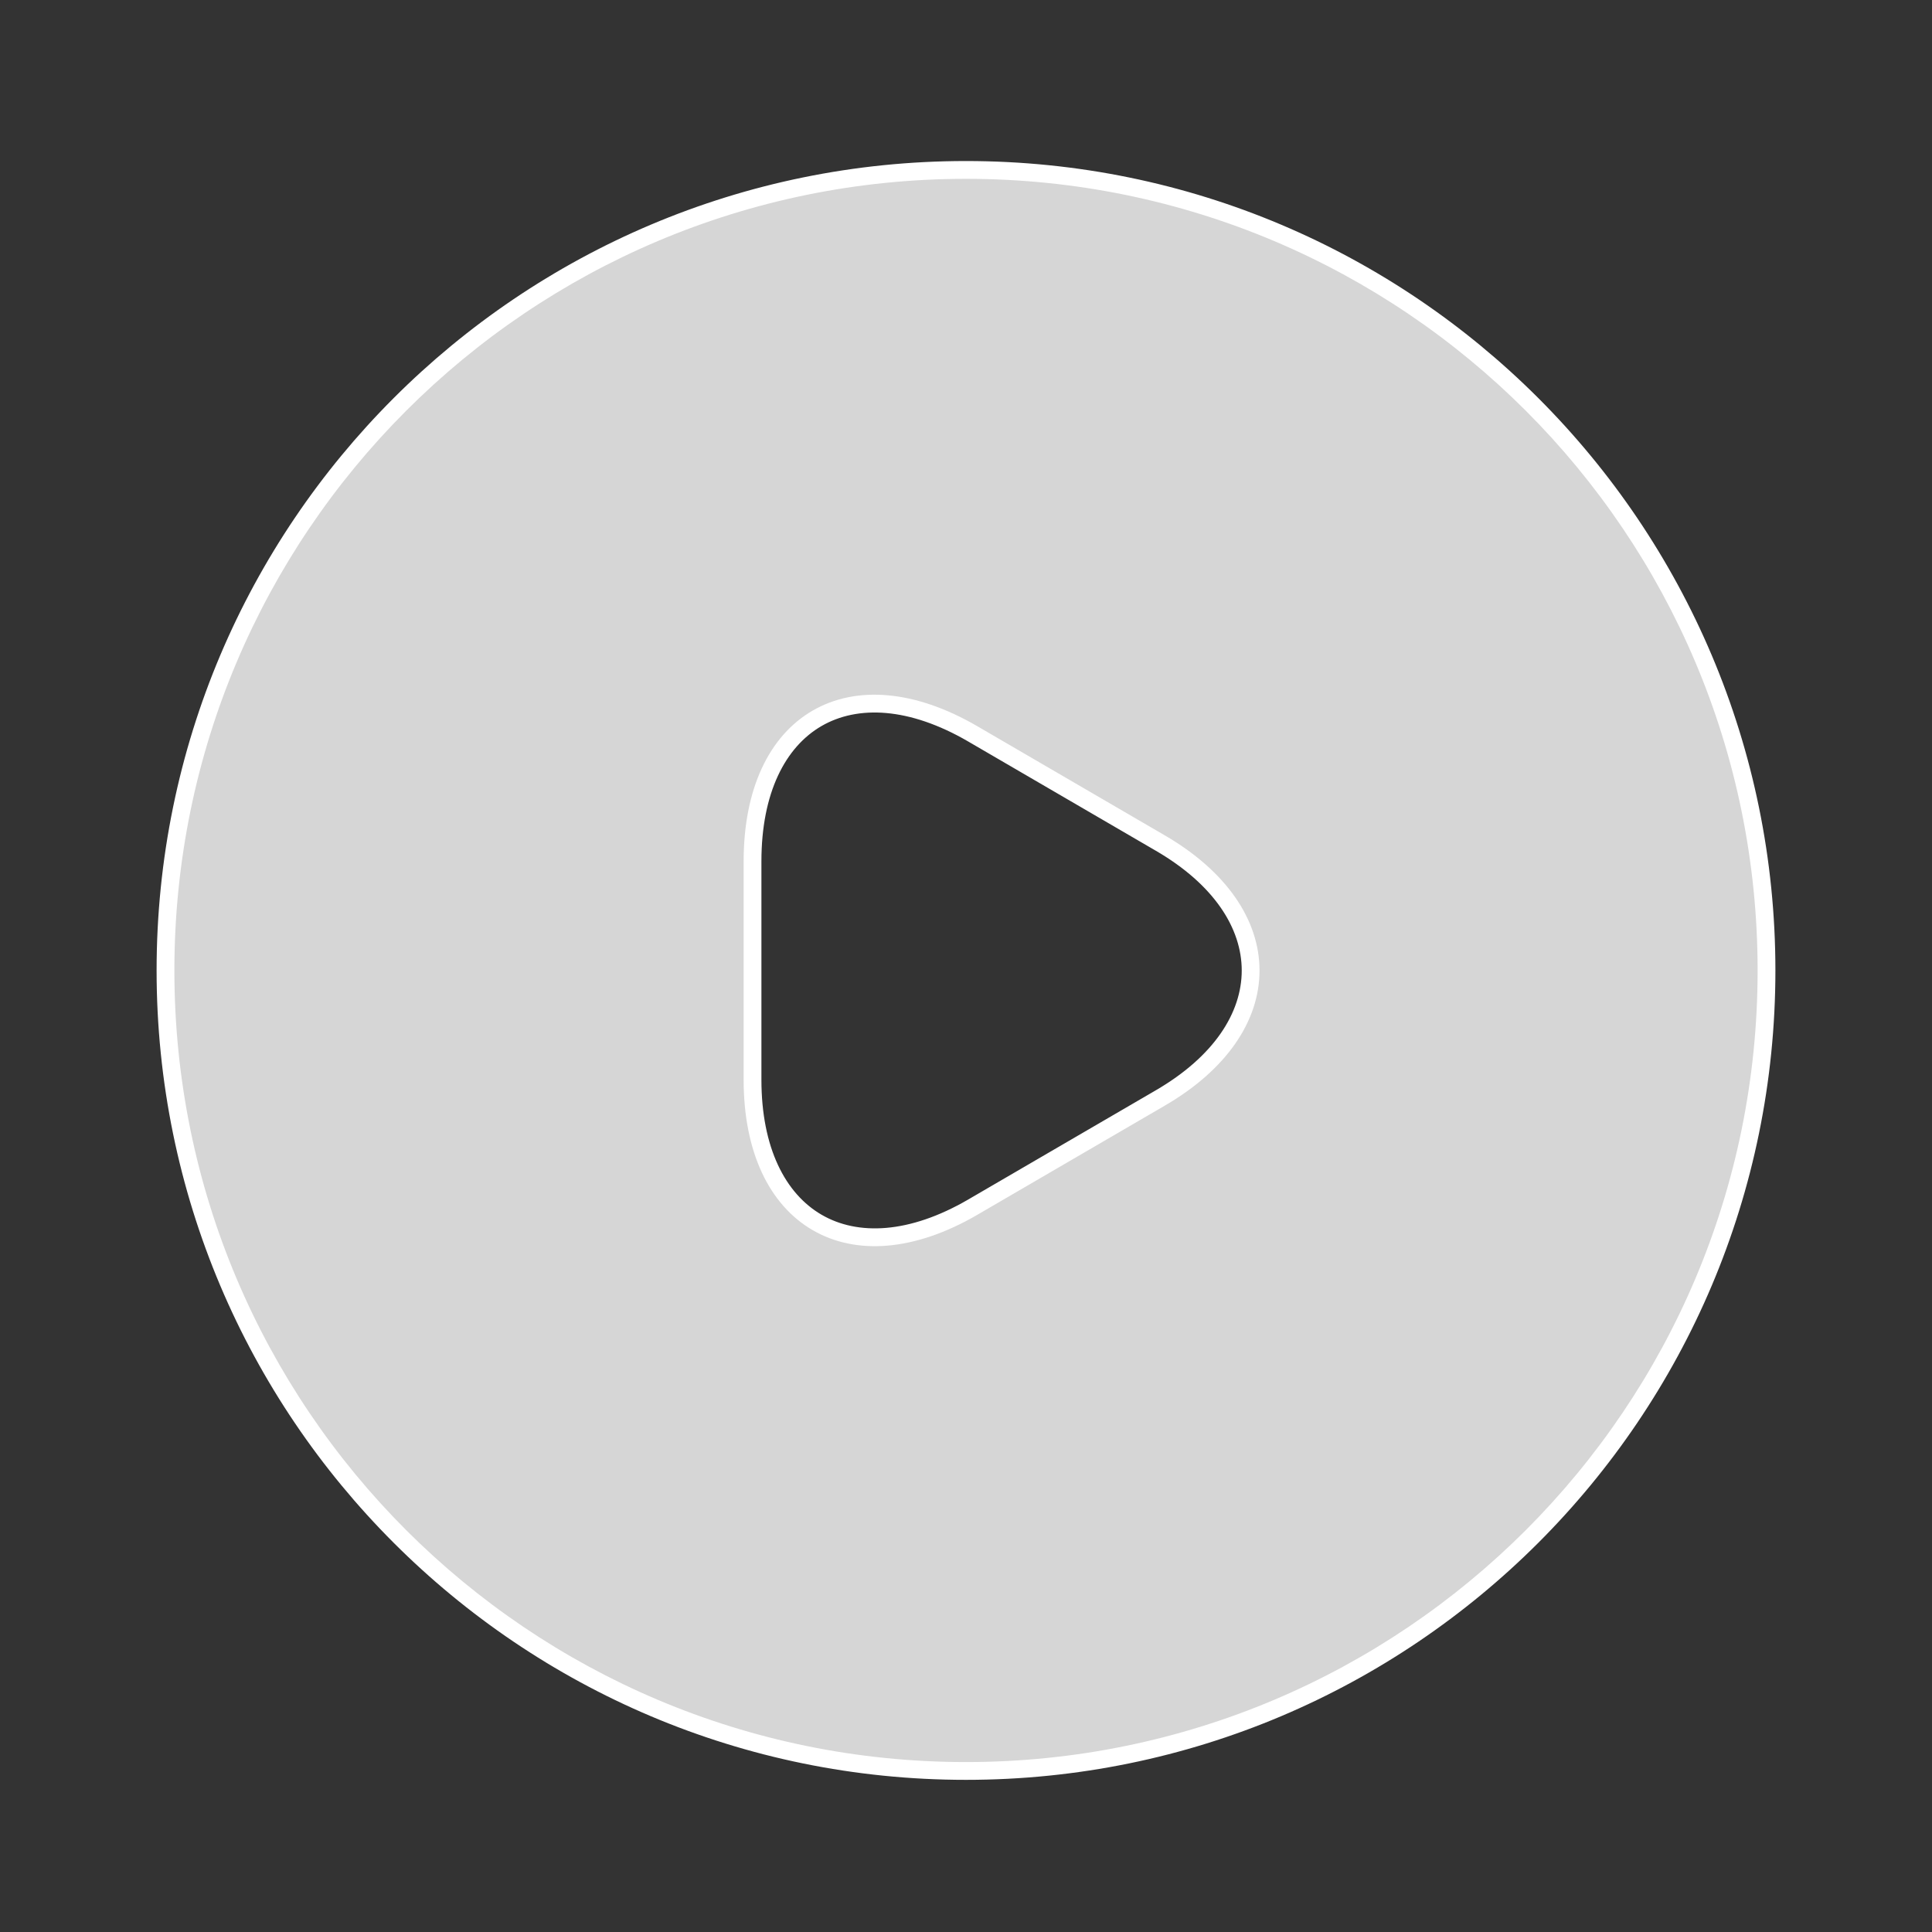 <svg width="146" height="146" viewBox="0 0 146 146" fill="none" xmlns="http://www.w3.org/2000/svg">
<rect x="0" y="0" width="146" height="146" fill="#333333" stroke="none"/>
<path fill-rule="evenodd" clip-rule="evenodd" d="M133.494 73.336C133.494 106.746 106.41 133.83 73 133.83C39.59 133.83 12.506 106.746 12.506 73.336C12.506 39.926 39.59 12.842 73 12.842C106.41 12.842 133.494 39.926 133.494 73.336ZM56.868 65.087V73.341V81.594C56.868 92.19 64.344 96.54 73.481 91.242L80.569 87.115L87.656 82.989C96.793 77.691 96.793 68.991 87.656 63.693L80.569 59.566L73.481 55.439C64.344 50.141 56.868 54.435 56.868 65.087Z" fill="white" fill-opacity="0.8"/>
<path d="M73.481 91.242L73.818 91.824L73.819 91.823L73.481 91.242ZM80.569 87.115L80.907 87.696L80.569 87.115ZM87.656 82.989L87.319 82.407L87.318 82.408L87.656 82.989ZM87.656 63.693L87.318 64.274L87.319 64.274L87.656 63.693ZM80.569 59.566L80.907 58.985L80.569 59.566ZM73.481 55.439L73.819 54.858L73.818 54.858L73.481 55.439ZM73 134.502C106.781 134.502 134.166 107.117 134.166 73.336H132.822C132.822 106.374 106.039 133.158 73 133.158V134.502ZM11.834 73.336C11.834 107.117 39.219 134.502 73 134.502V133.158C39.961 133.158 13.178 106.374 13.178 73.336H11.834ZM73 12.169C39.219 12.169 11.834 39.554 11.834 73.336H13.178C13.178 40.297 39.961 13.514 73 13.514V12.169ZM134.166 73.336C134.166 39.554 106.781 12.169 73 12.169V13.514C106.039 13.514 132.822 40.297 132.822 73.336H134.166ZM57.54 73.341V65.087H56.196V73.341H57.54ZM57.54 81.594V73.341H56.196V81.594H57.54ZM73.143 90.661C68.7 93.237 64.816 93.384 62.086 91.797C59.354 90.21 57.54 86.75 57.54 81.594H56.196C56.196 87.035 58.12 91.048 61.41 92.96C64.702 94.872 69.124 94.545 73.818 91.824L73.143 90.661ZM80.23 86.534L73.142 90.661L73.819 91.823L80.907 87.696L80.23 86.534ZM87.318 82.408L80.23 86.534L80.907 87.696L87.995 83.569L87.318 82.408ZM87.319 64.274C91.761 66.85 93.837 70.162 93.837 73.341C93.837 76.519 91.761 79.831 87.319 82.407L87.994 83.57C92.688 80.848 95.181 77.161 95.181 73.341C95.181 69.52 92.688 65.833 87.994 63.111L87.319 64.274ZM80.23 60.147L87.318 64.274L87.995 63.112L80.907 58.985L80.23 60.147ZM73.142 56.02L80.23 60.147L80.907 58.985L73.819 54.858L73.142 56.02ZM57.54 65.087C57.54 59.902 59.355 56.444 62.085 54.864C64.815 53.284 68.699 53.443 73.143 56.02L73.818 54.858C69.126 52.137 64.704 51.794 61.411 53.7C58.12 55.605 56.196 59.62 56.196 65.087H57.54Z" fill="white"/>
</svg>
